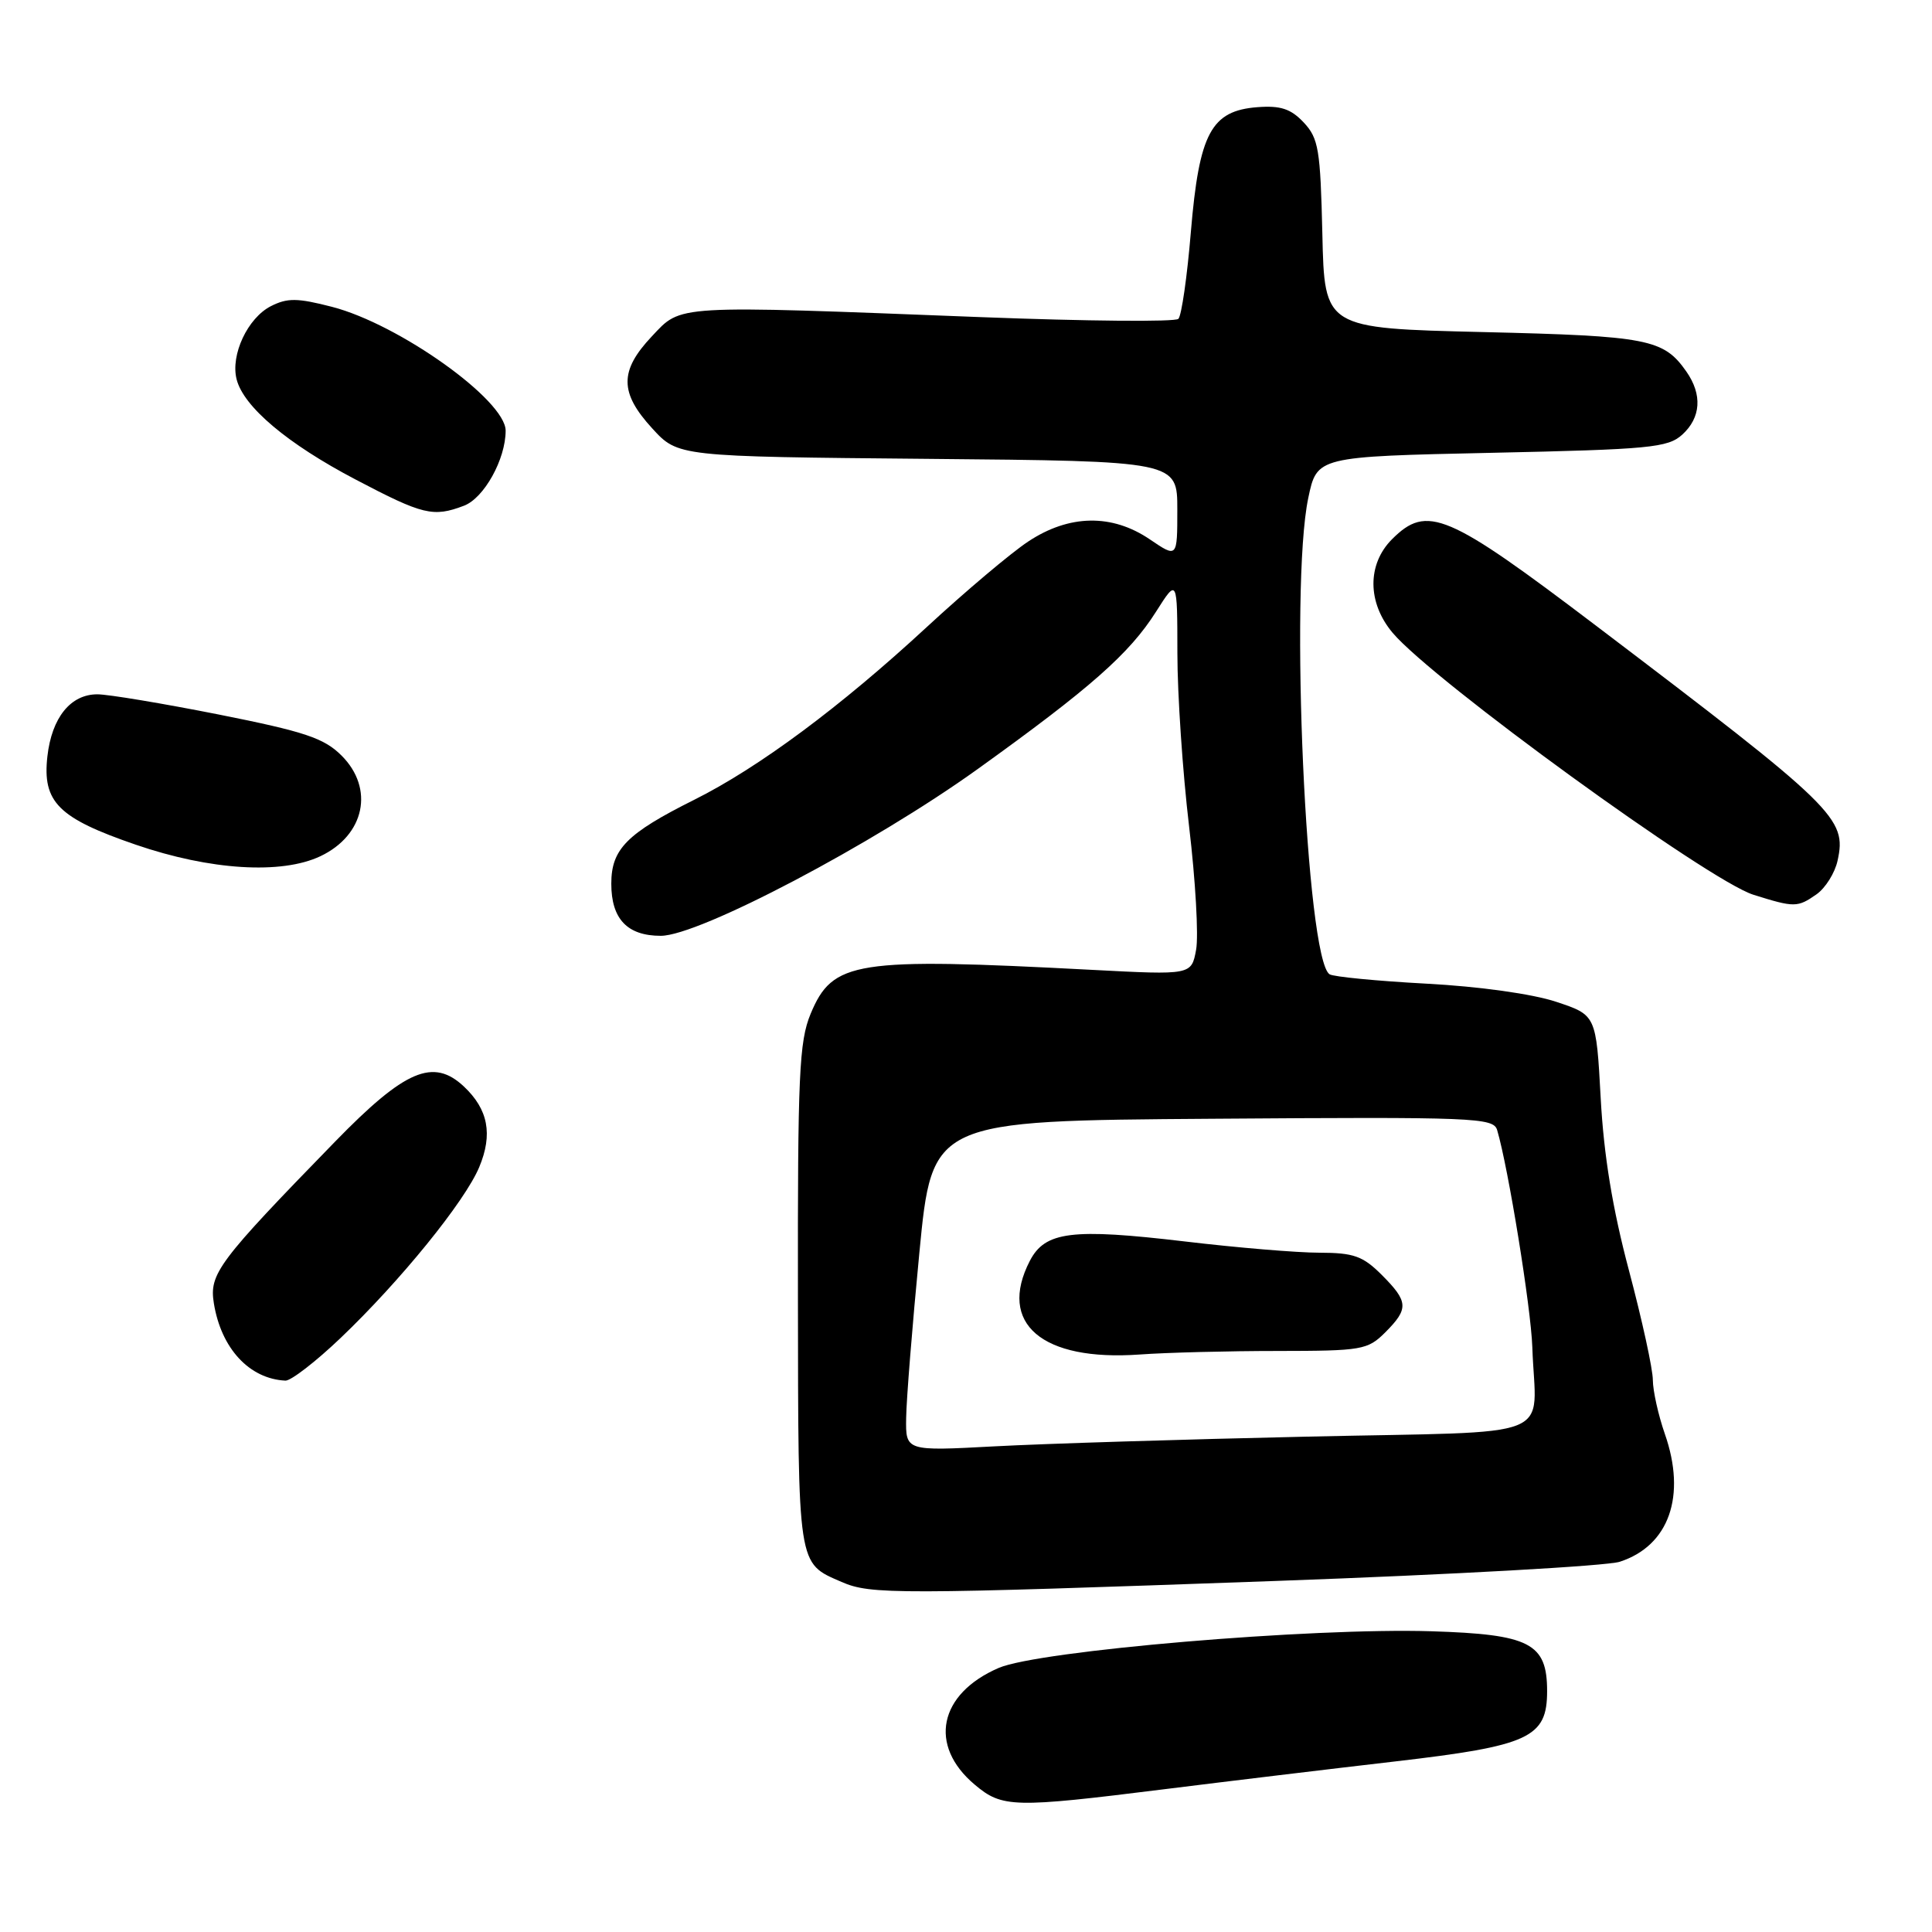 <?xml version="1.0" encoding="UTF-8" standalone="no"?>
<!DOCTYPE svg PUBLIC "-//W3C//DTD SVG 1.1//EN" "http://www.w3.org/Graphics/SVG/1.1/DTD/svg11.dtd" >
<svg xmlns="http://www.w3.org/2000/svg" xmlns:xlink="http://www.w3.org/1999/xlink" version="1.1" viewBox="0 0 256 256">
 <g >
 <path fill="currentColor"
d=" M 154.21 237.09 C 162.62 236.04 176.41 234.38 184.86 233.40 C 202.67 231.33 205.00 230.25 205.00 224.08 C 205.00 217.73 202.73 216.56 189.65 216.15 C 173.76 215.66 137.64 218.72 132.33 221.01 C 124.39 224.44 122.98 231.28 129.15 236.47 C 132.80 239.55 134.27 239.58 154.21 237.09 Z  M 169.17 209.48 C 192.45 208.64 212.91 207.50 214.63 206.94 C 221.16 204.82 223.48 198.23 220.60 190.00 C 219.74 187.53 219.02 184.31 219.01 182.86 C 219.01 181.40 217.58 174.88 215.85 168.36 C 213.67 160.17 212.51 153.09 212.10 145.50 C 211.50 134.50 211.50 134.50 206.19 132.74 C 203.06 131.70 195.99 130.71 189.00 130.34 C 182.47 129.99 176.70 129.43 176.18 129.10 C 173.07 127.15 170.86 77.87 173.35 66.00 C 174.50 60.50 174.50 60.50 197.65 60.00 C 218.60 59.55 220.99 59.32 222.90 57.60 C 225.39 55.34 225.59 52.29 223.45 49.23 C 220.43 44.92 218.39 44.52 196.50 44.00 C 175.50 43.50 175.50 43.50 175.22 31.03 C 174.96 19.80 174.72 18.33 172.75 16.23 C 171.05 14.42 169.69 13.97 166.63 14.20 C 160.48 14.67 158.90 17.63 157.80 30.68 C 157.31 36.63 156.56 41.84 156.14 42.25 C 155.73 42.67 143.94 42.56 129.95 42.02 C 89.00 40.43 90.35 40.35 86.37 44.57 C 82.07 49.13 82.08 52.03 86.42 56.76 C 89.84 60.50 89.84 60.50 122.92 60.80 C 156.00 61.10 156.00 61.10 156.00 67.52 C 156.00 73.94 156.00 73.94 152.36 71.47 C 147.34 68.06 141.67 68.16 136.25 71.75 C 133.96 73.26 127.91 78.37 122.79 83.10 C 111.39 93.64 100.55 101.70 91.98 105.98 C 83.04 110.45 81.00 112.51 81.00 117.10 C 81.00 121.77 83.12 124.00 87.56 124.00 C 92.62 124.00 115.67 111.87 129.54 101.91 C 144.48 91.18 149.66 86.61 153.17 81.07 C 156.00 76.61 156.00 76.61 156.01 86.55 C 156.01 92.02 156.71 102.35 157.56 109.50 C 158.41 116.65 158.83 124.01 158.49 125.85 C 157.87 129.20 157.87 129.20 144.69 128.51 C 113.24 126.86 110.34 127.32 107.41 134.34 C 105.89 138.01 105.69 142.43 105.73 171.76 C 105.77 207.89 105.65 207.06 111.50 209.61 C 115.37 211.30 118.68 211.29 169.17 209.48 Z  M 45.12 177.30 C 53.04 169.75 61.60 159.20 63.50 154.65 C 65.32 150.30 64.69 147.00 61.47 143.97 C 57.41 140.16 53.67 141.75 44.42 151.25 C 28.87 167.22 27.70 168.78 28.34 172.71 C 29.31 178.68 33.04 182.71 37.82 182.94 C 38.55 182.97 41.84 180.43 45.12 177.30 Z  M 240.70 118.50 C 241.88 117.67 243.14 115.66 243.49 114.03 C 244.72 108.43 243.32 107.07 211.50 82.92 C 191.74 67.93 189.10 66.81 184.45 71.45 C 181.14 74.77 181.17 79.86 184.53 83.85 C 189.83 90.15 226.41 116.71 232.34 118.56 C 237.78 120.27 238.18 120.26 240.70 118.50 Z  M 42.46 113.45 C 48.34 110.66 49.63 104.47 45.25 100.11 C 42.93 97.80 40.40 96.95 29.00 94.68 C 21.57 93.21 14.33 92.00 12.90 92.00 C 9.35 92.00 6.86 95.09 6.28 100.22 C 5.60 106.28 7.71 108.40 18.00 111.93 C 27.84 115.31 37.30 115.90 42.46 113.45 Z  M 61.48 67.01 C 64.14 66.00 67.00 60.85 67.00 57.07 C 67.00 53.03 52.89 42.96 44.00 40.66 C 39.39 39.47 38.08 39.46 35.89 40.57 C 32.82 42.14 30.53 47.01 31.35 50.25 C 32.26 53.89 38.08 58.80 47.12 63.54 C 56.06 68.24 57.40 68.56 61.48 67.01 Z  M 120.07 187.89 C 120.10 185.48 120.89 175.62 121.82 166.00 C 123.51 148.50 123.51 148.50 160.68 148.24 C 195.45 147.99 197.89 148.09 198.38 149.74 C 199.86 154.74 202.86 173.26 203.04 178.50 C 203.46 191.06 207.12 189.60 173.25 190.36 C 156.89 190.72 138.21 191.30 131.75 191.65 C 120.00 192.28 120.00 192.28 120.07 187.89 Z  M 169.30 179.01 C 180.48 179.00 181.22 178.87 183.55 176.55 C 186.69 173.40 186.63 172.48 183.08 168.92 C 180.58 166.43 179.38 166.00 174.83 165.99 C 171.90 165.99 163.88 165.32 157.00 164.50 C 142.02 162.73 138.48 163.17 136.46 167.07 C 132.17 175.37 138.06 180.40 151.00 179.48 C 154.57 179.22 162.81 179.01 169.30 179.01 Z "/>
</g>
</svg>